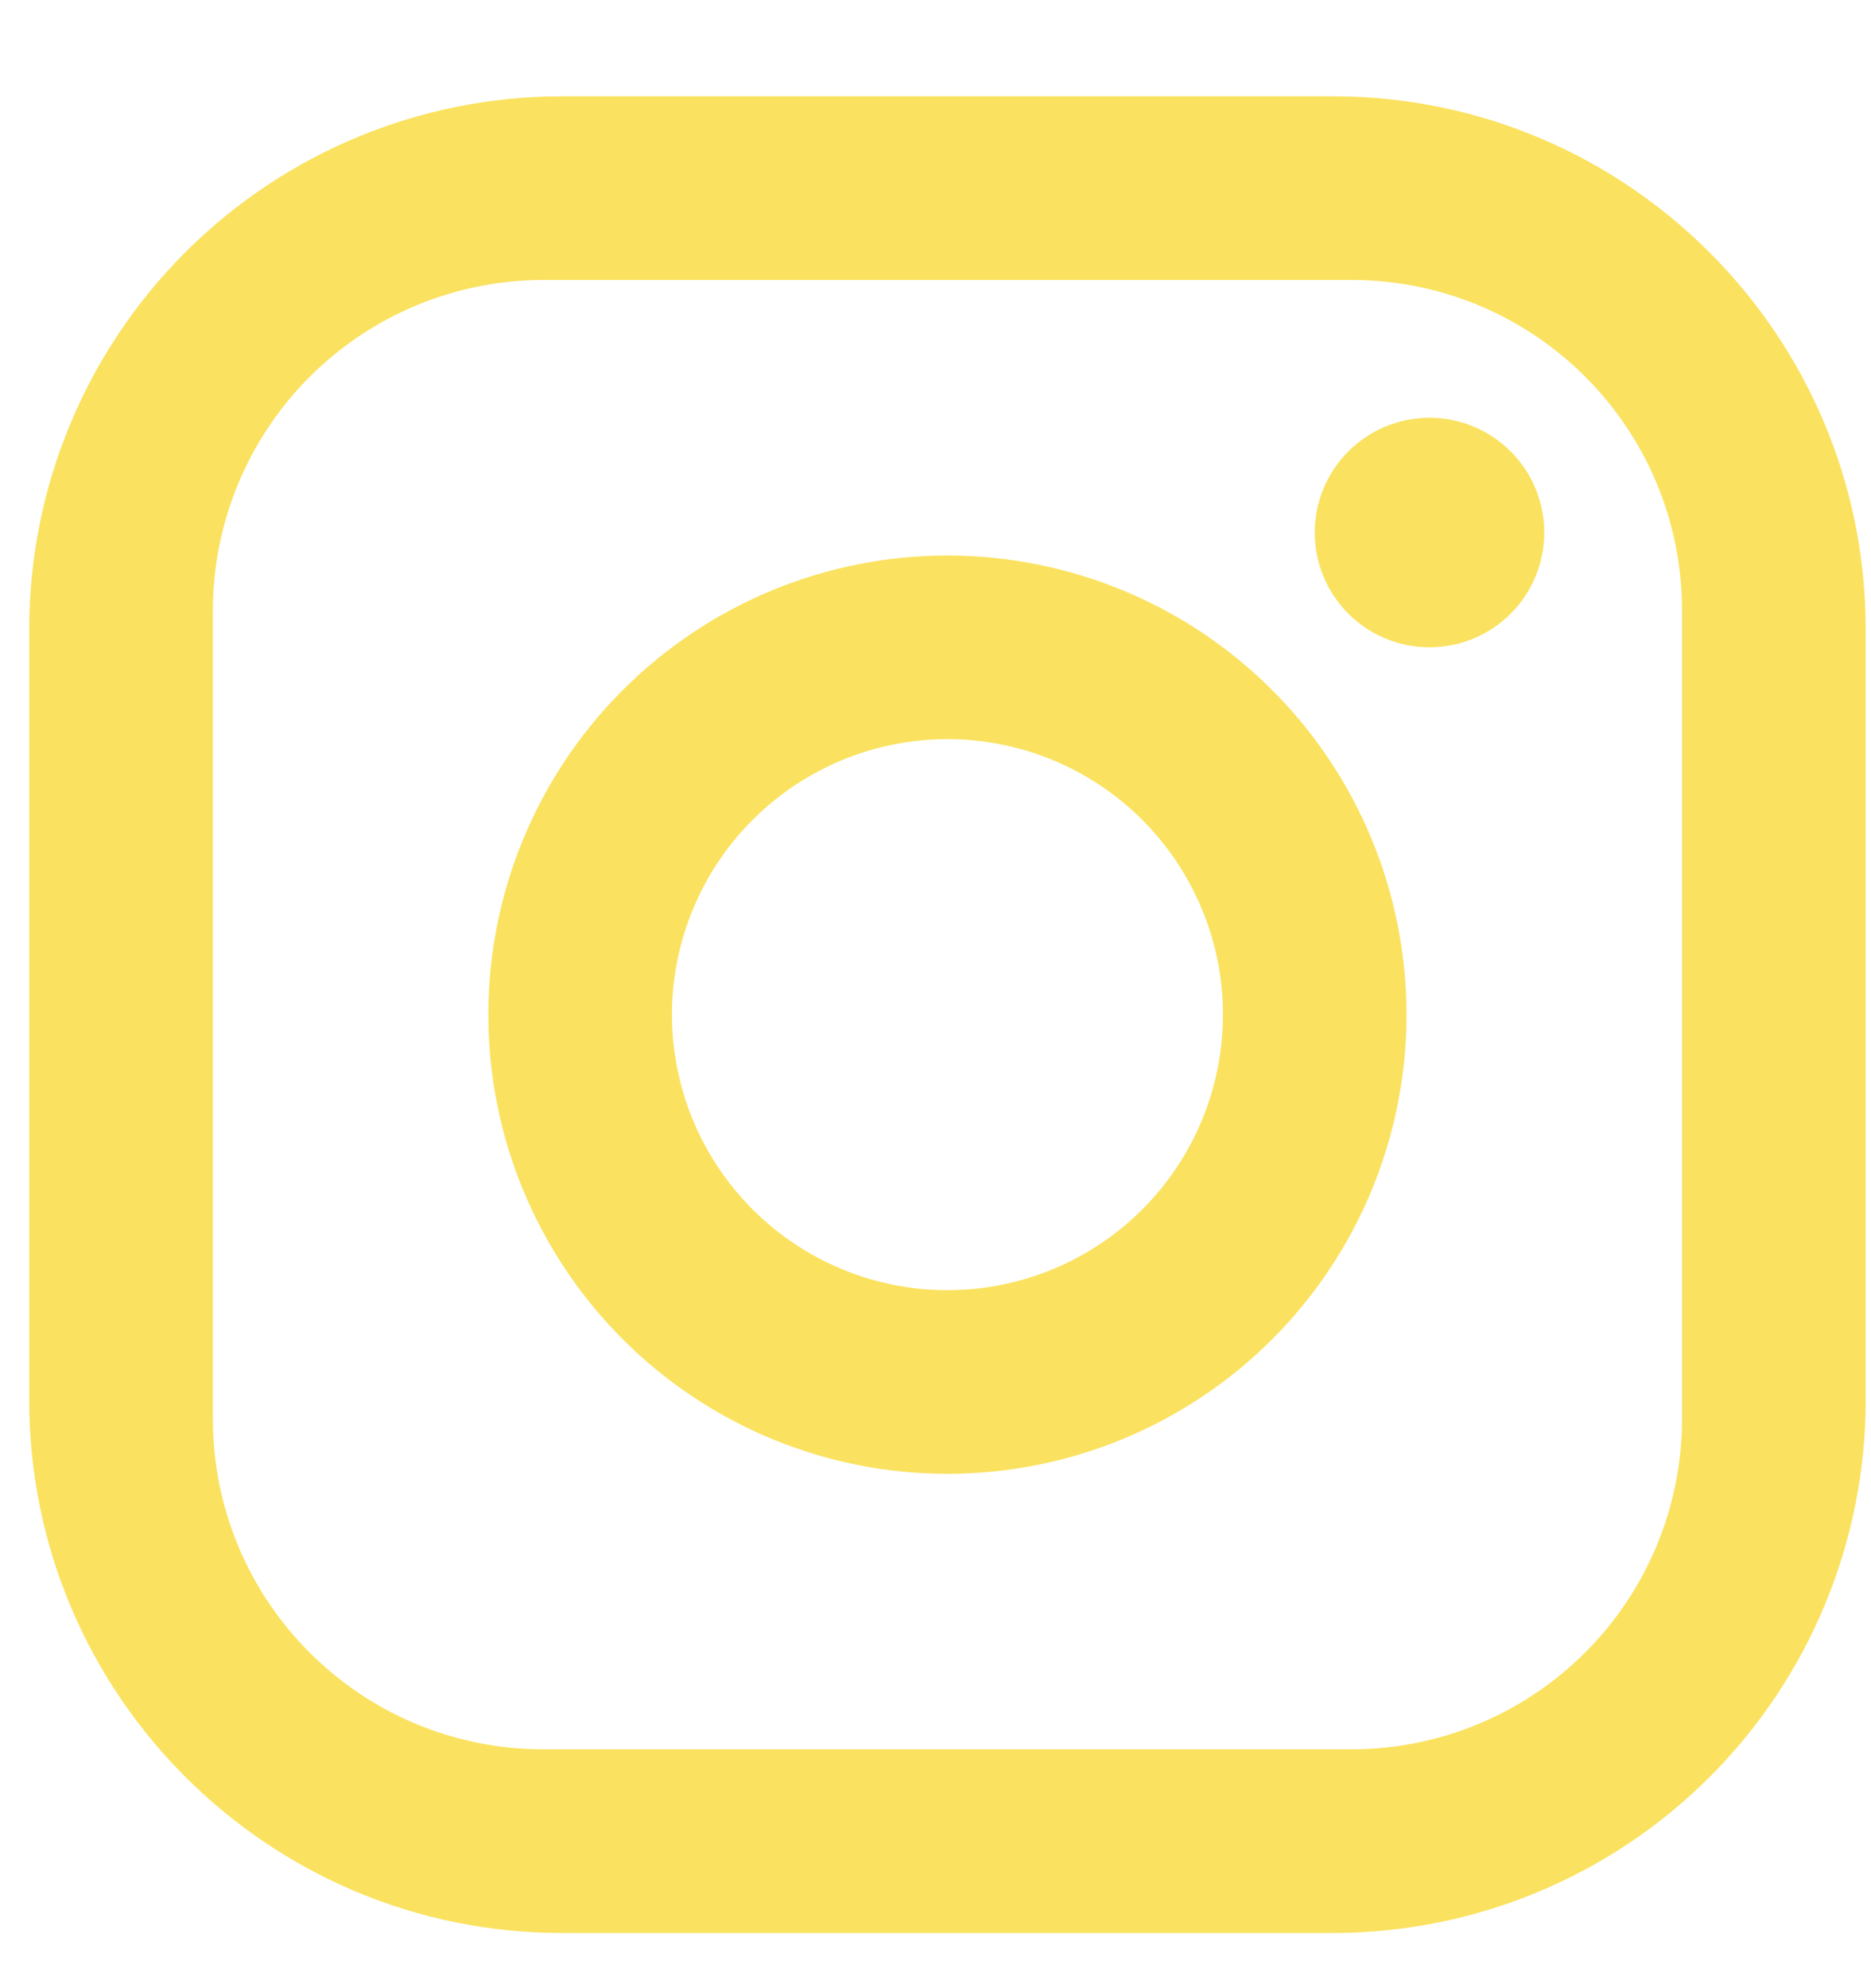 <svg width="32" height="34" viewBox="0 0 32 34" fill="none" xmlns="http://www.w3.org/2000/svg">
<g filter="url(#filter0_d_270_116)">
<path d="M9.109 0.647H22.3C27.326 0.647 31.409 4.731 31.409 9.756V22.948C31.409 25.363 30.449 27.68 28.741 29.388C27.033 31.096 24.716 32.056 22.3 32.056H9.109C4.083 32.056 0 27.973 0 22.948V9.756C0 7.34 0.96 5.023 2.668 3.315C4.376 1.607 6.693 0.647 9.109 0.647ZM8.794 3.788C7.295 3.788 5.857 4.384 4.797 5.444C3.737 6.504 3.141 7.942 3.141 9.442V23.262C3.141 26.387 5.669 28.915 8.794 28.915H22.614C24.114 28.915 25.552 28.32 26.612 27.259C27.672 26.199 28.268 24.761 28.268 23.262V9.442C28.268 6.317 25.739 3.788 22.614 3.788H8.794ZM23.949 6.144C24.47 6.144 24.969 6.351 25.337 6.719C25.705 7.087 25.912 7.586 25.912 8.107C25.912 8.628 25.705 9.127 25.337 9.495C24.969 9.863 24.47 10.07 23.949 10.07C23.428 10.07 22.929 9.863 22.561 9.495C22.193 9.127 21.986 8.628 21.986 8.107C21.986 7.586 22.193 7.087 22.561 6.719C22.929 6.351 23.428 6.144 23.949 6.144ZM15.704 8.5C17.787 8.5 19.784 9.327 21.257 10.8C22.729 12.272 23.556 14.269 23.556 16.352C23.556 18.434 22.729 20.432 21.257 21.904C19.784 23.377 17.787 24.204 15.704 24.204C13.622 24.204 11.625 23.377 10.152 21.904C8.679 20.432 7.852 18.434 7.852 16.352C7.852 14.269 8.679 12.272 10.152 10.8C11.625 9.327 13.622 8.5 15.704 8.5ZM15.704 11.64C14.455 11.64 13.257 12.137 12.373 13.02C11.489 13.904 10.993 15.102 10.993 16.352C10.993 17.601 11.489 18.8 12.373 19.683C13.257 20.567 14.455 21.063 15.704 21.063C16.954 21.063 18.152 20.567 19.036 19.683C19.919 18.8 20.416 17.601 20.416 16.352C20.416 15.102 19.919 13.904 19.036 13.02C18.152 12.137 16.954 11.64 15.704 11.64Z" fill="#FAE260"/>
</g>
<defs>
<filter id="filter0_d_270_116" x="0" y="0.647" width="31.909" height="32.409" filterUnits="userSpaceOnUse" color-interpolation-filters="sRGB">
<feFlood flood-opacity="0" result="BackgroundImageFix"/>
<feColorMatrix in="SourceAlpha" type="matrix" values="0 0 0 0 0 0 0 0 0 0 0 0 0 0 0 0 0 0 127 0" result="hardAlpha"/>
<feOffset dx="0.5" dy="1"/>
<feComposite in2="hardAlpha" operator="out"/>
<feColorMatrix type="matrix" values="0 0 0 0 0 0 0 0 0 0 0 0 0 0 0 0 0 0 0.25 0"/>
<feBlend mode="normal" in2="BackgroundImageFix" result="effect1_dropShadow_270_116"/>
<feBlend mode="normal" in="SourceGraphic" in2="effect1_dropShadow_270_116" result="shape"/>
</filter>
</defs>
</svg>

